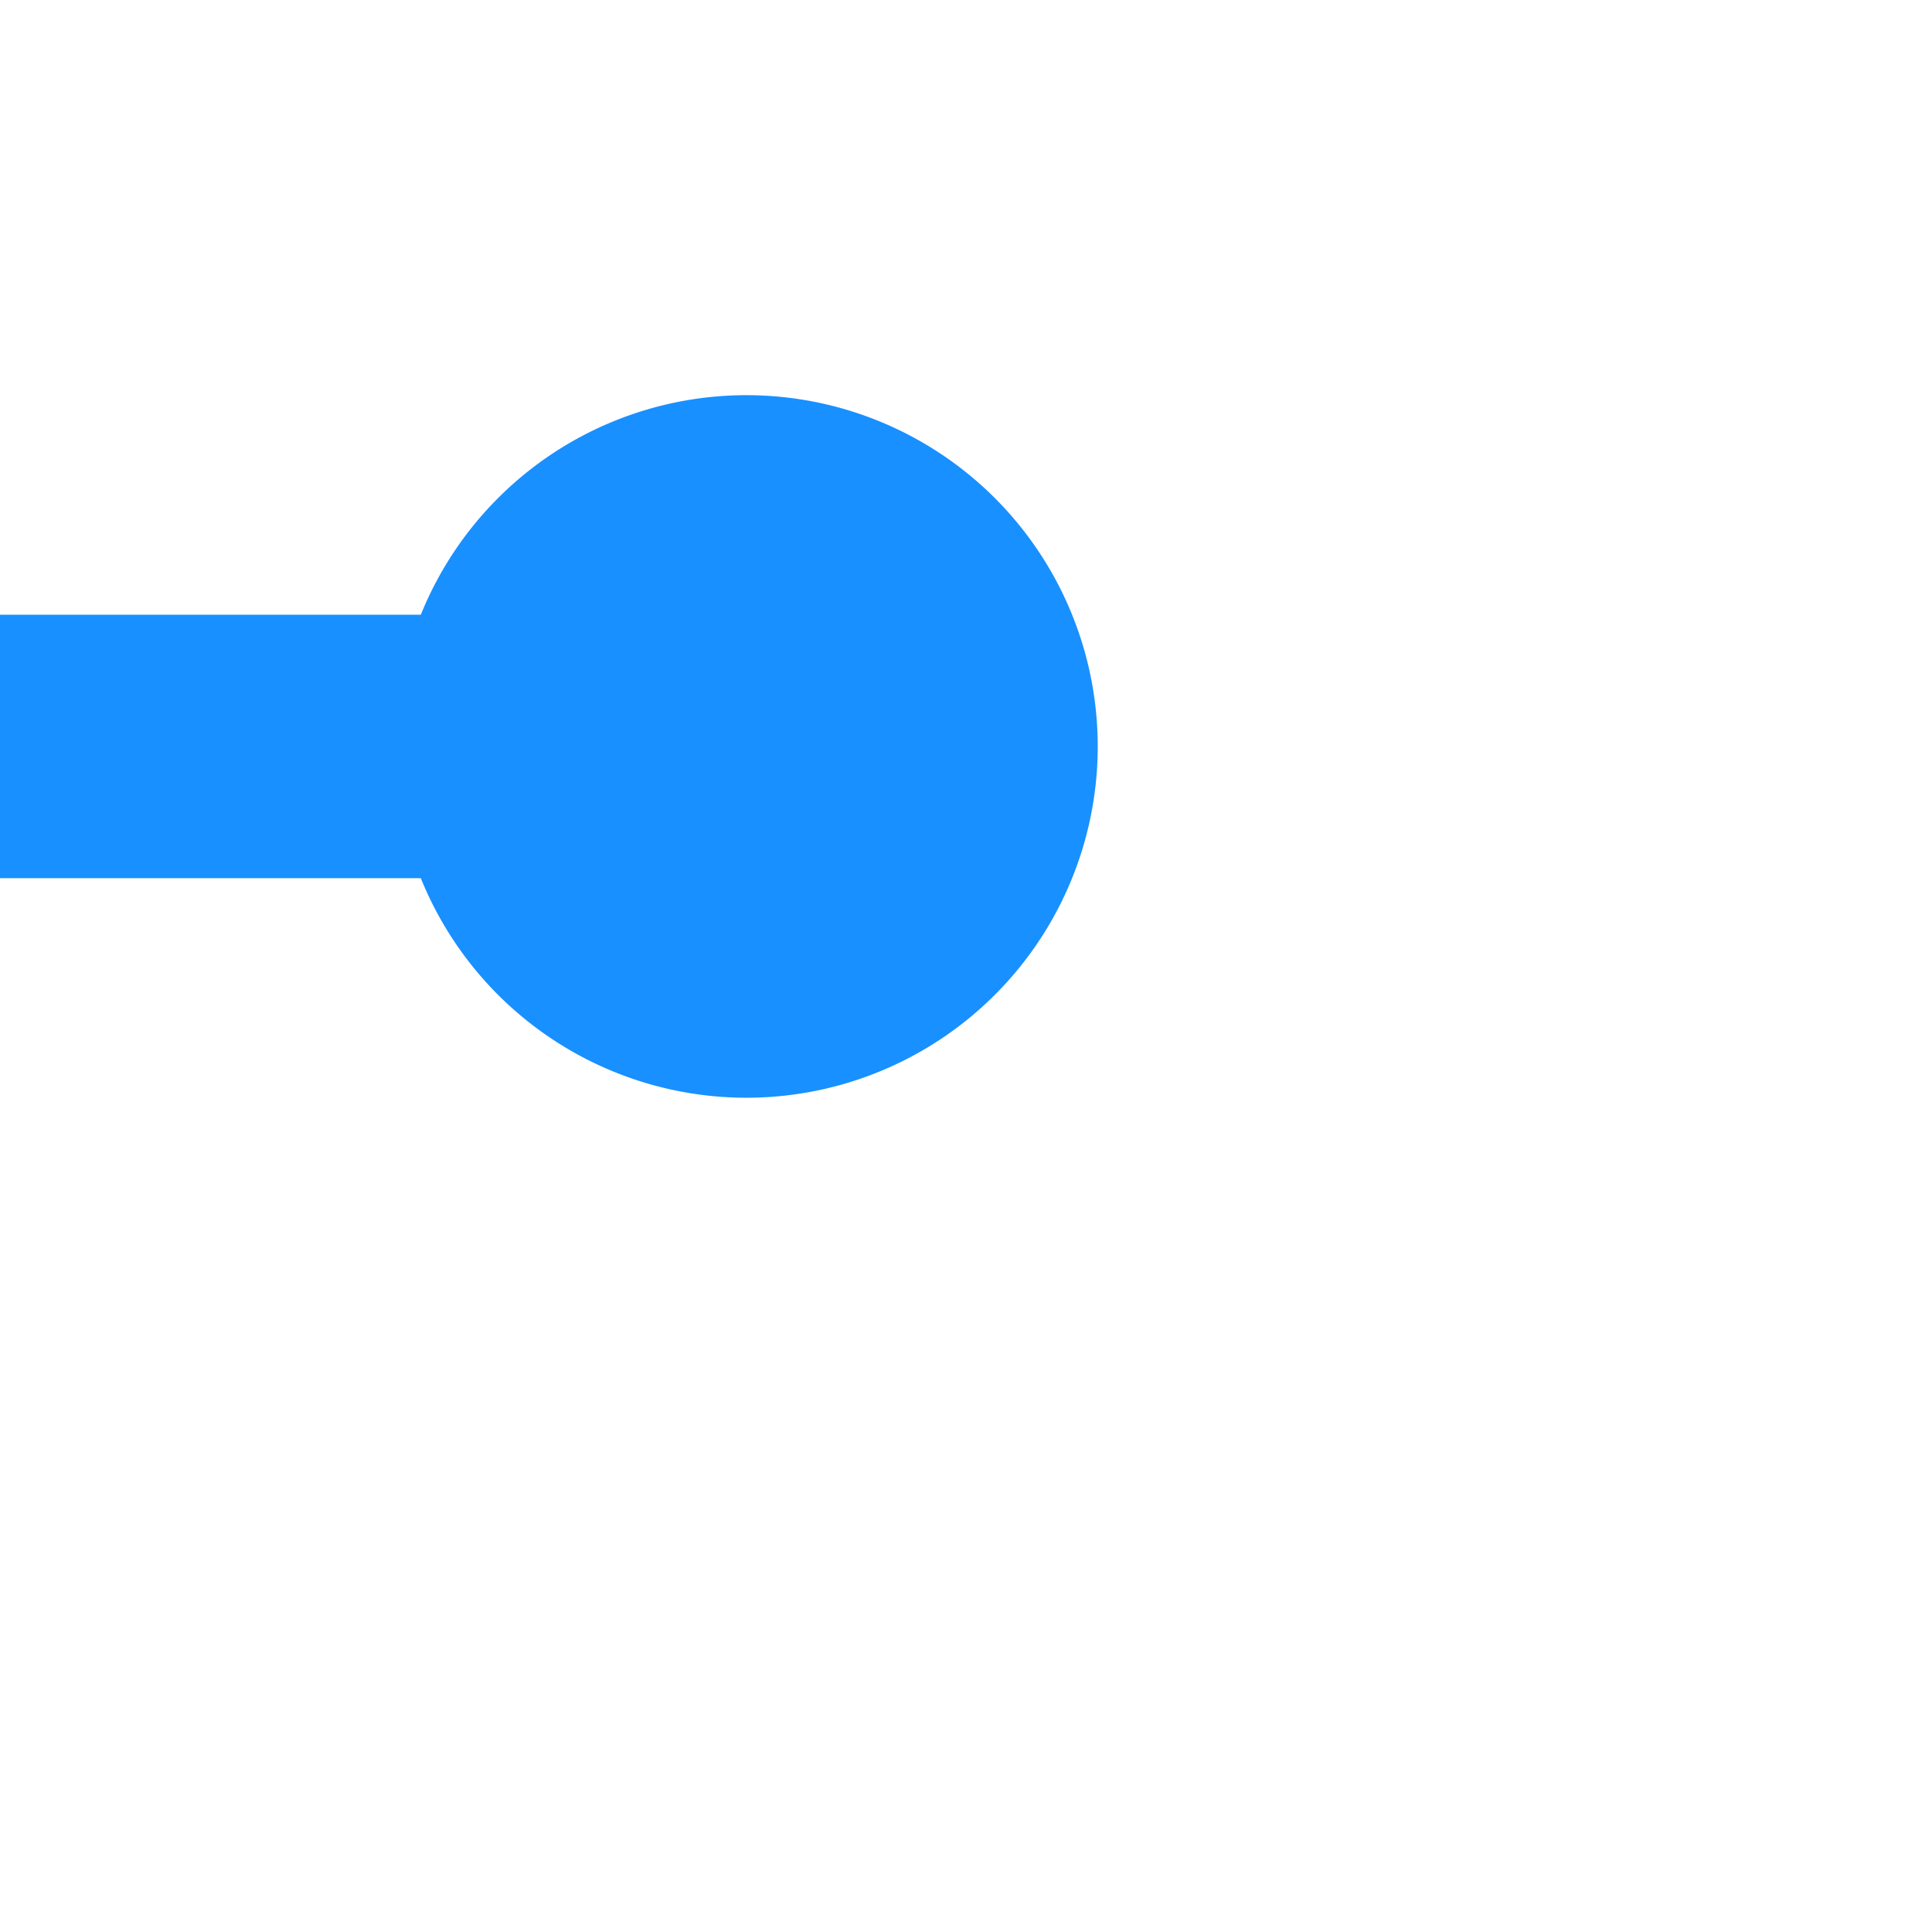 ﻿<?xml version="1.0" encoding="utf-8"?>
<svg version="1.1" xmlns:xlink="http://www.w3.org/1999/xlink" width="22px" height="22px" preserveAspectRatio="xMinYMid meet" viewBox="599 2112  22 20" xmlns="http://www.w3.org/2000/svg">
  <path d="M 373 2119.5  L 610.5 2119.5  " stroke-width="3" stroke="#1890ff" fill="none" />
  <path d="M 374 2115.5  A 4 4 0 0 0 370 2119.5 A 4 4 0 0 0 374 2123.5 A 4 4 0 0 0 378 2119.5 A 4 4 0 0 0 374 2115.5 Z M 607.5 2115.5  A 4 4 0 0 0 603.5 2119.5 A 4 4 0 0 0 607.5 2123.5 A 4 4 0 0 0 611.5 2119.5 A 4 4 0 0 0 607.5 2115.5 Z " fill-rule="nonzero" fill="#1890ff" stroke="none" />
</svg>